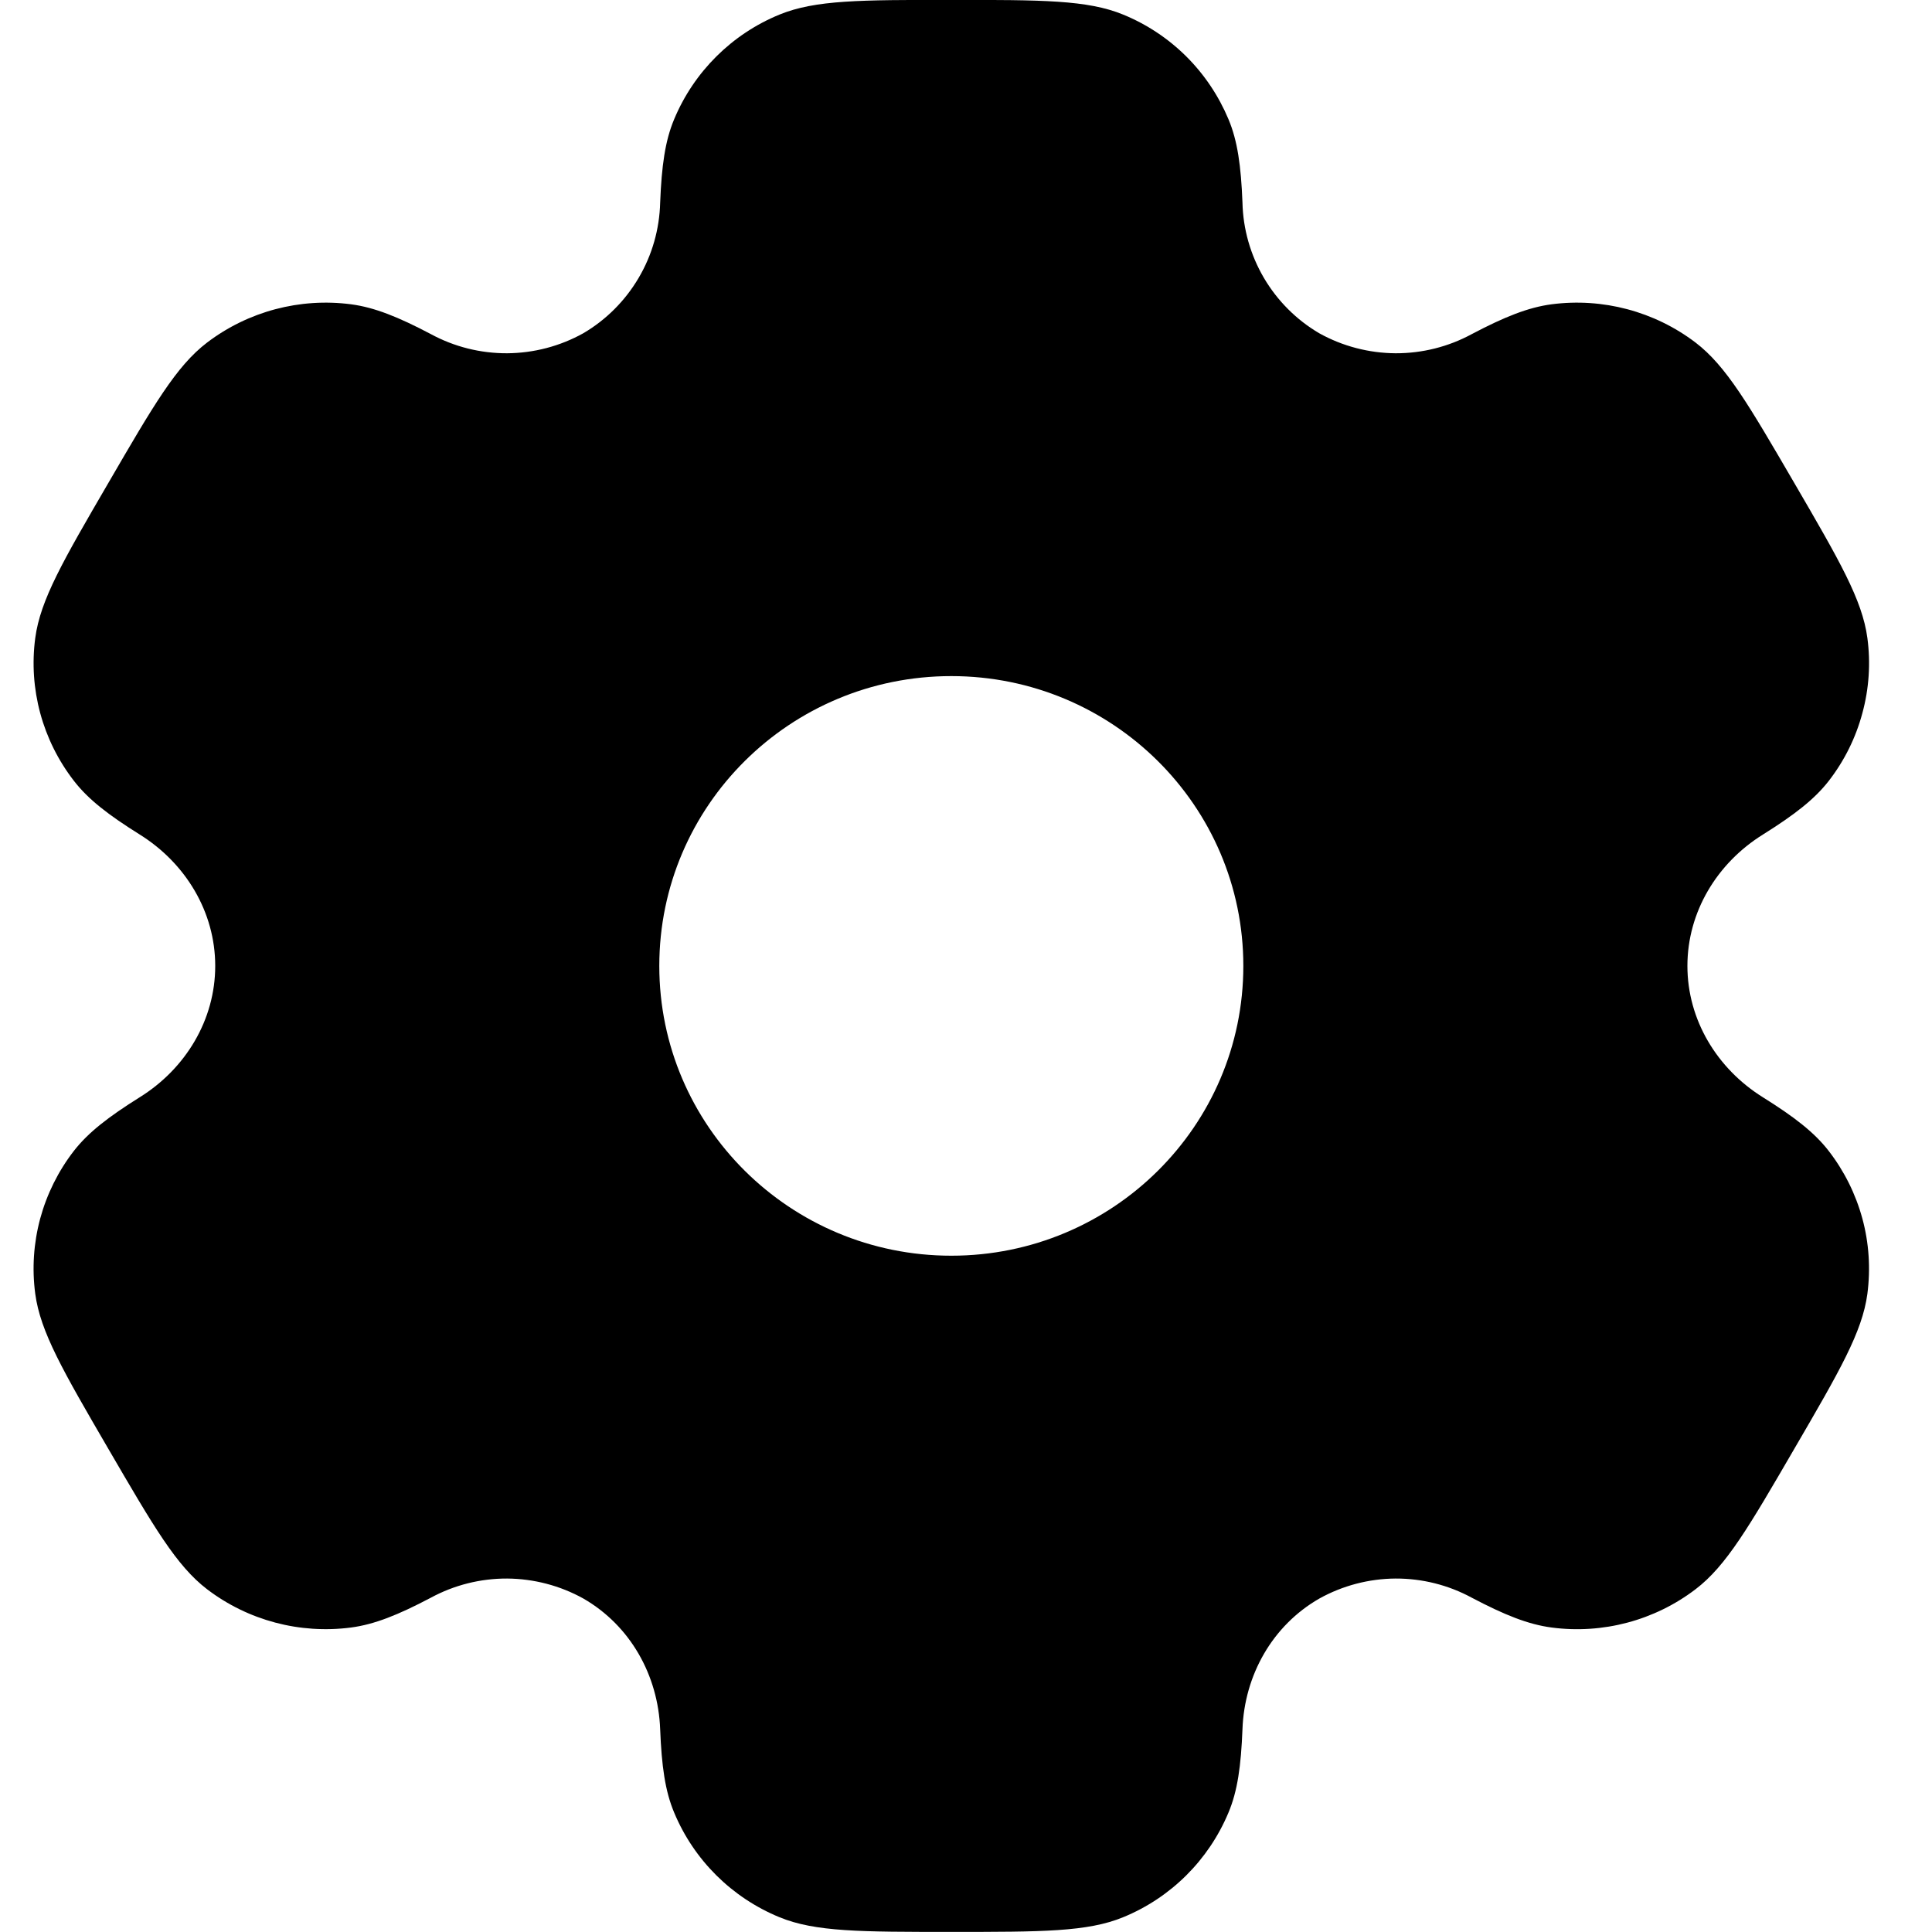<svg width="20" height="20" viewBox="0 0 20 20" fill="none" xmlns="http://www.w3.org/2000/svg">
<path fill-rule="evenodd" clip-rule="evenodd" d="M11.627 0.151C11.257 -0.001 10.787 -0.001 9.848 -0.001C8.909 -0.001 8.44 -0.001 8.069 0.151C7.576 0.353 7.184 0.743 6.979 1.234C6.885 1.457 6.849 1.718 6.834 2.097C6.827 2.372 6.751 2.64 6.611 2.877C6.472 3.113 6.275 3.311 6.038 3.45C5.797 3.584 5.526 3.655 5.25 3.657C4.973 3.658 4.702 3.59 4.459 3.458C4.121 3.28 3.876 3.182 3.634 3.15C3.105 3.081 2.569 3.223 2.144 3.546C1.826 3.788 1.591 4.192 1.122 4.999C0.652 5.806 0.418 6.209 0.365 6.604C0.295 7.13 0.439 7.662 0.765 8.083C0.913 8.275 1.122 8.436 1.445 8.638C1.922 8.935 2.228 9.441 2.228 9.999C2.228 10.557 1.922 11.063 1.446 11.359C1.122 11.562 0.913 11.723 0.764 11.915C0.603 12.123 0.485 12.361 0.416 12.615C0.348 12.868 0.33 13.133 0.365 13.394C0.418 13.788 0.652 14.192 1.122 14.999C1.592 15.806 1.826 16.209 2.144 16.452C2.568 16.775 3.104 16.917 3.634 16.848C3.876 16.816 4.121 16.718 4.459 16.54C4.702 16.408 4.974 16.34 5.25 16.341C5.526 16.343 5.798 16.414 6.039 16.548C6.525 16.828 6.813 17.343 6.834 17.901C6.849 18.281 6.885 18.541 6.979 18.764C7.183 19.254 7.575 19.644 8.069 19.847C8.439 19.999 8.909 19.999 9.848 19.999C10.787 19.999 11.257 19.999 11.627 19.847C12.12 19.645 12.512 19.255 12.717 18.764C12.811 18.541 12.847 18.281 12.862 17.901C12.882 17.343 13.171 16.827 13.658 16.548C13.899 16.414 14.17 16.343 14.446 16.341C14.723 16.34 14.994 16.408 15.237 16.54C15.575 16.718 15.82 16.816 16.062 16.848C16.592 16.918 17.128 16.775 17.552 16.452C17.87 16.21 18.105 15.806 18.574 14.999C19.044 14.192 19.278 13.789 19.331 13.394C19.365 13.133 19.348 12.868 19.279 12.614C19.21 12.361 19.092 12.123 18.931 11.915C18.783 11.723 18.574 11.562 18.251 11.36C17.774 11.063 17.468 10.557 17.468 9.999C17.468 9.441 17.774 8.935 18.25 8.639C18.574 8.436 18.783 8.275 18.932 8.083C19.093 7.875 19.211 7.637 19.279 7.383C19.348 7.13 19.366 6.865 19.331 6.604C19.278 6.21 19.044 5.806 18.574 4.999C18.104 4.192 17.87 3.789 17.552 3.546C17.127 3.223 16.591 3.081 16.062 3.15C15.82 3.182 15.575 3.28 15.237 3.458C14.994 3.59 14.722 3.658 14.446 3.657C14.17 3.655 13.898 3.584 13.657 3.45C13.42 3.311 13.223 3.113 13.084 2.877C12.945 2.64 12.868 2.372 12.862 2.097C12.847 1.717 12.811 1.457 12.717 1.234C12.615 0.991 12.467 0.77 12.28 0.584C12.093 0.398 11.871 0.251 11.627 0.151ZM9.848 12.999C11.518 12.999 12.871 11.656 12.871 9.999C12.871 8.342 11.517 6.999 9.848 6.999C8.178 6.999 6.825 8.342 6.825 9.999C6.825 11.656 8.179 12.999 9.848 12.999Z" fill="black"/>
</svg>
